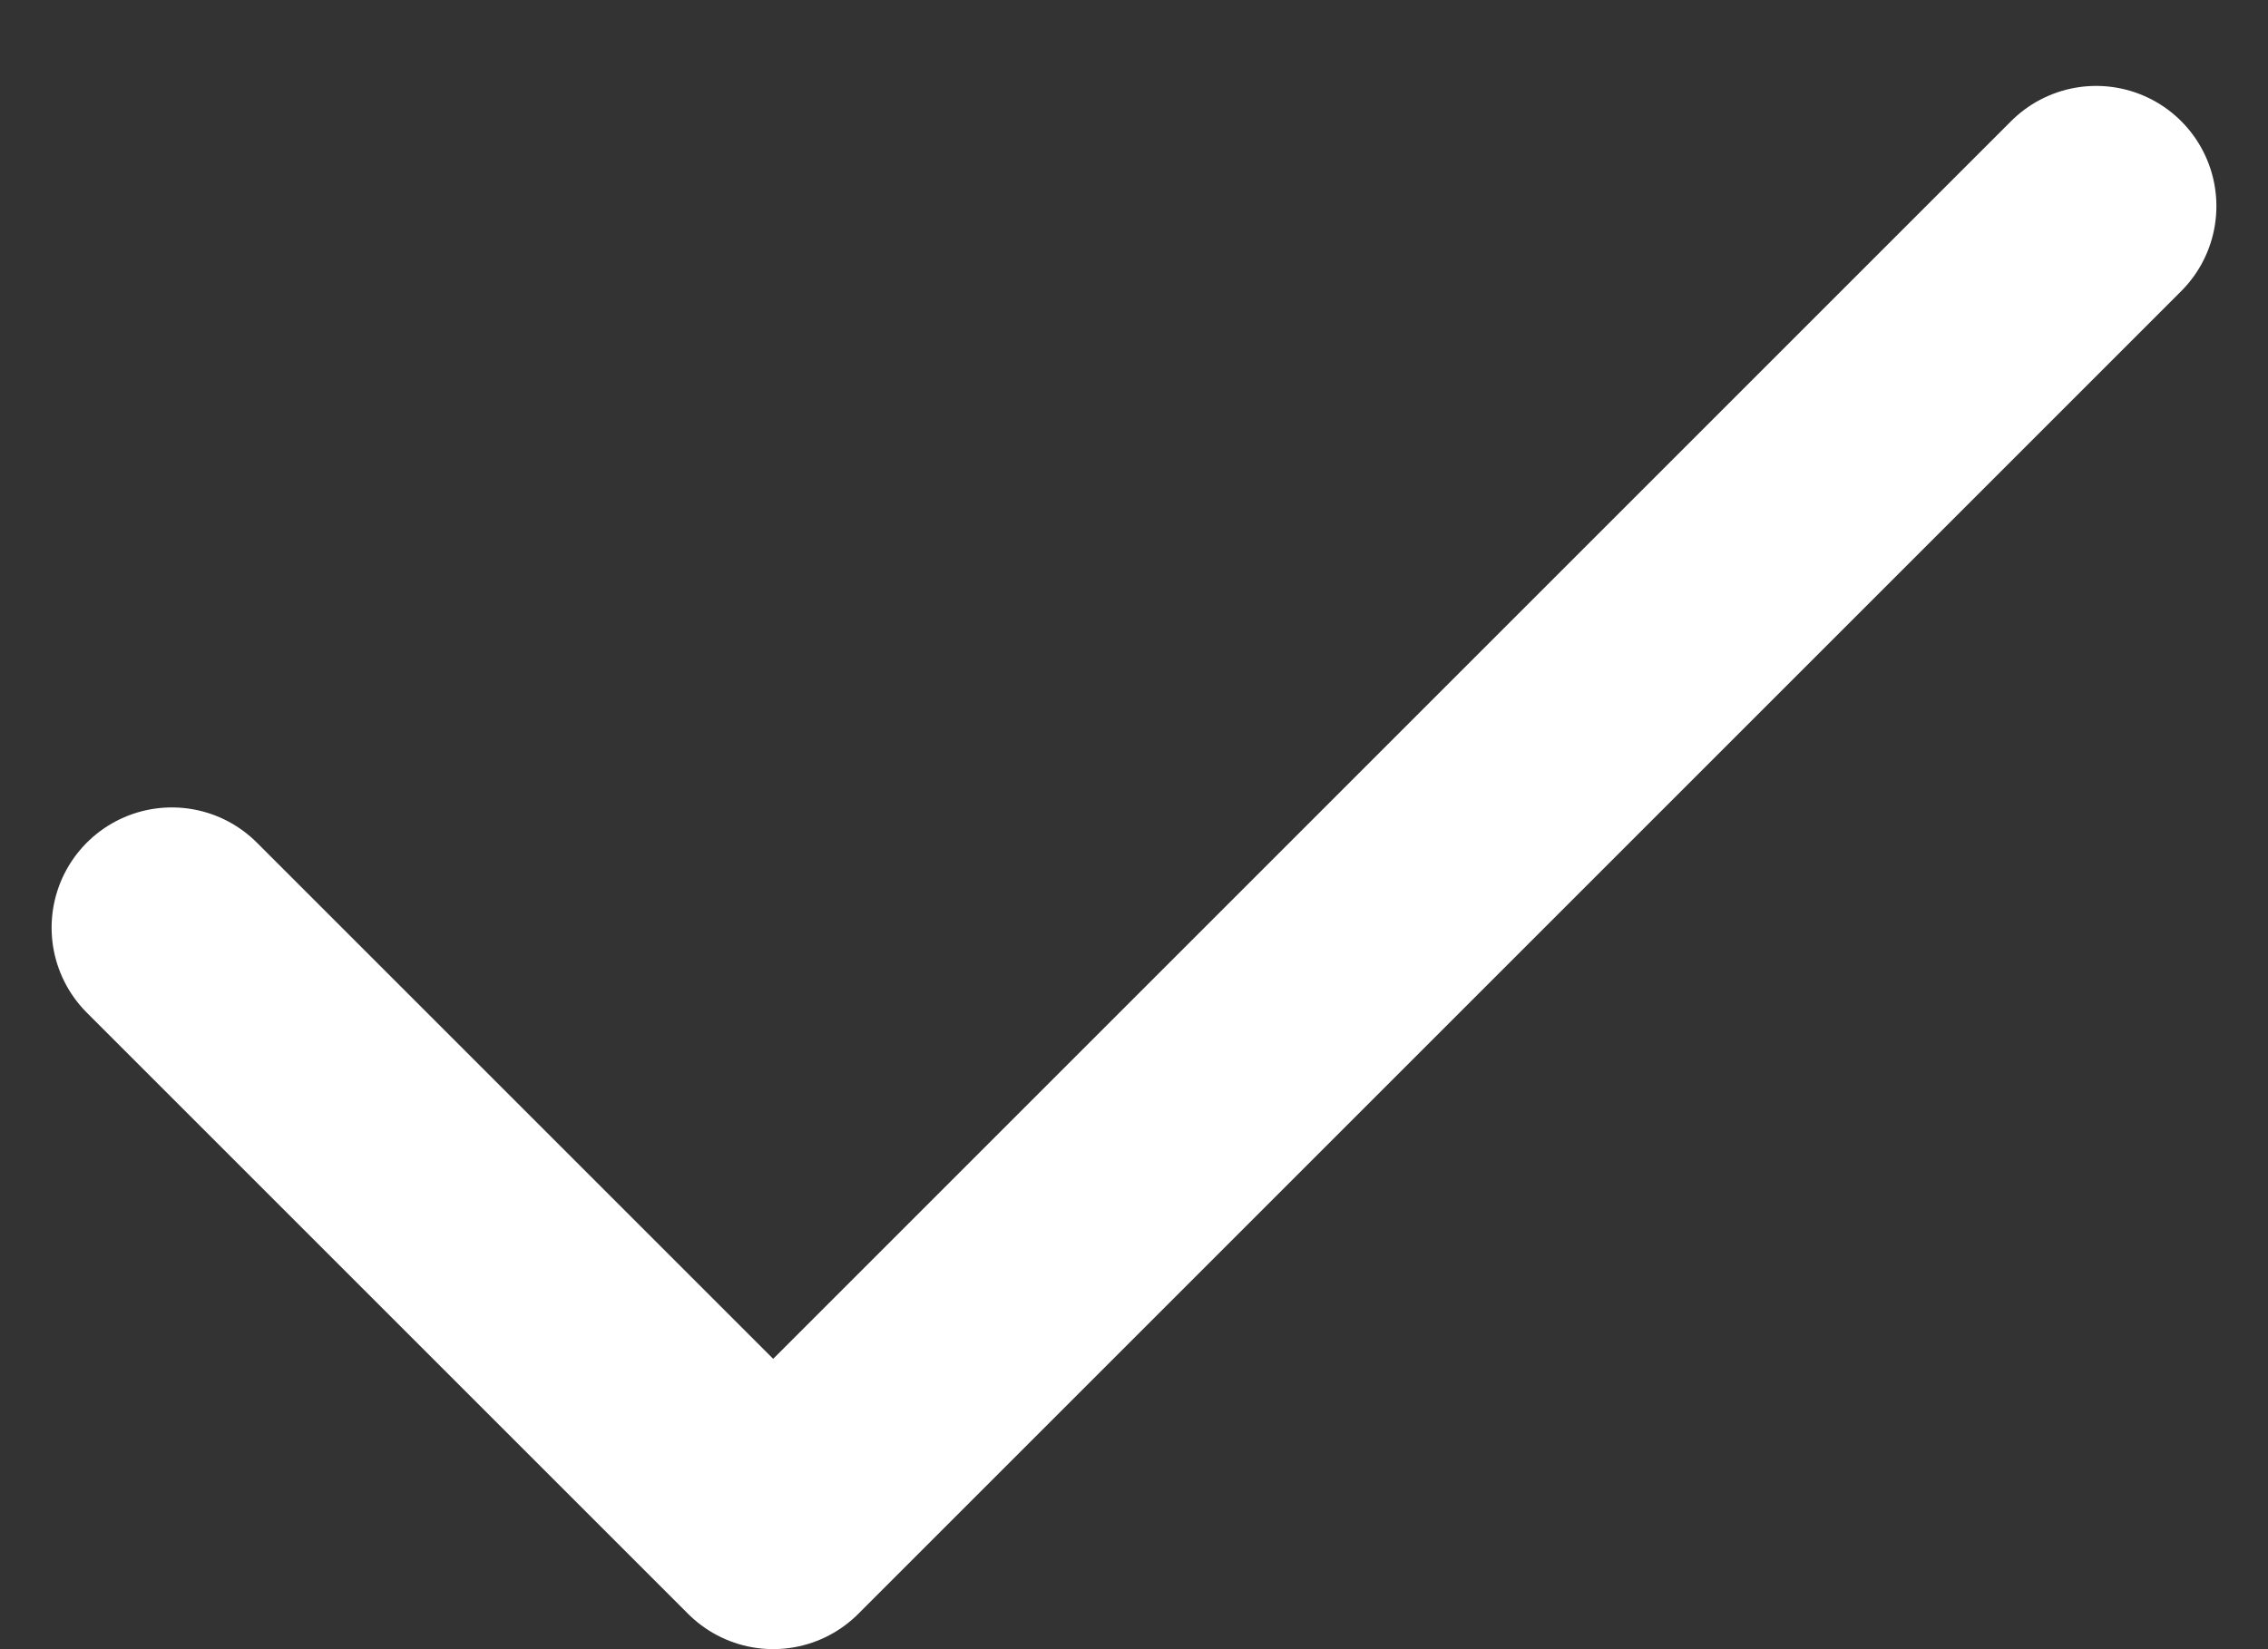 <svg width="22" height="16" viewBox="0 0 22 16" fill="none" xmlns="http://www.w3.org/2000/svg">
<rect x="0" y="0" width="22" height="16" fill="#333333" stroke="none"/>
<path d="M20.333 2L7.5 14.833L1.667 9" stroke="white" stroke-width="2.333" stroke-linecap="round" stroke-linejoin="round"/>
</svg>
